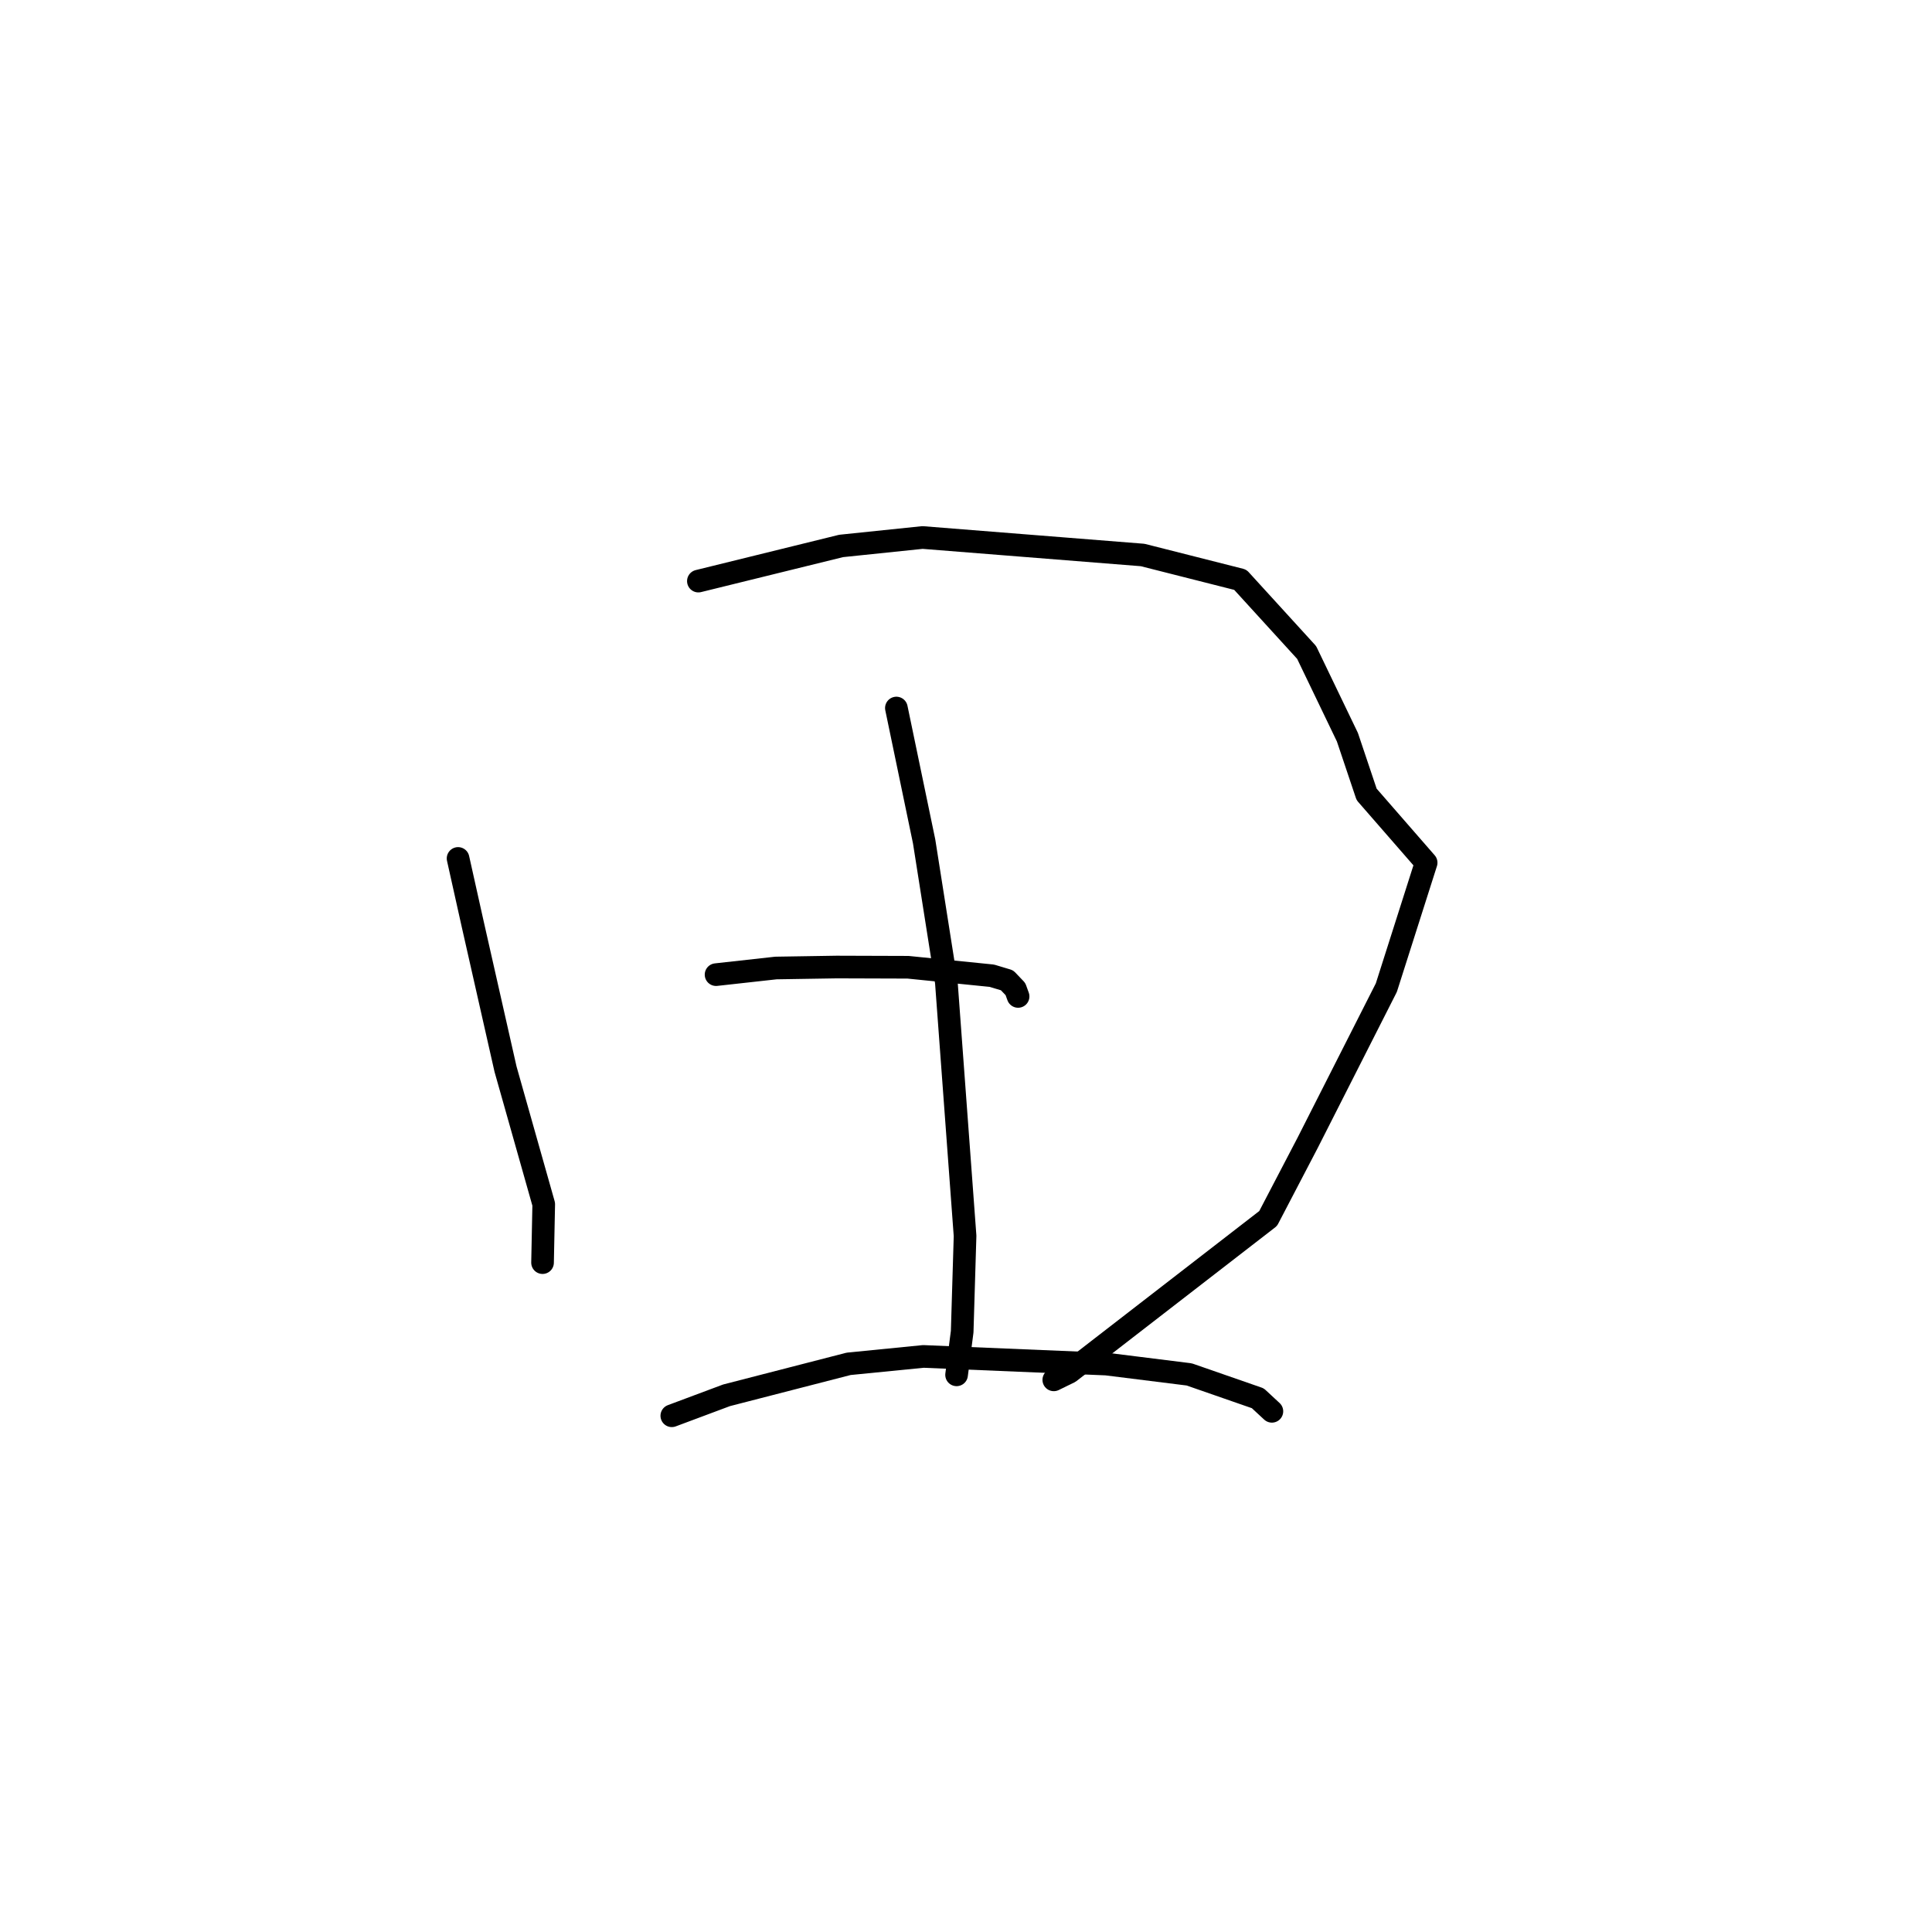 <?xml version="1.0" standalone="no"?>
    <svg width="256" height="256" xmlns="http://www.w3.org/2000/svg" version="1.1">
    <polyline stroke="black" stroke-width="3" stroke-linecap="round" fill="transparent" stroke-linejoin="round" points="60.697 113.748 62.631 122.427 66.985 141.664 72.047 159.564 71.904 166.601 71.89 167.305 " />
        <polyline stroke="black" stroke-width="3" stroke-linecap="round" fill="transparent" stroke-linejoin="round" points="92.539 76.998 111.454 72.341 122.24 71.222 151.409 73.54 164.344 76.818 173.137 86.457 178.538 97.682 181.084 105.26 188.971 114.313 183.698 130.866 173.282 151.404 168.036 161.455 141.707 181.824 139.633 182.838 " />
        <polyline stroke="black" stroke-width="3" stroke-linecap="round" fill="transparent" stroke-linejoin="round" points="118.775 93.818 122.451 111.49 125.396 130.173 127.876 163.765 127.494 176.451 126.82 181.653 126.752 182.173 " />
        <polyline stroke="black" stroke-width="3" stroke-linecap="round" fill="transparent" stroke-linejoin="round" points="94.882 129.145 102.811 128.266 110.874 128.137 120.322 128.167 131.423 129.288 133.442 129.895 134.551 131.059 134.815 131.79 134.903 132.032 " />
        <polyline stroke="black" stroke-width="3" stroke-linecap="round" fill="transparent" stroke-linejoin="round" points="89.018 187.597 96.274 184.884 112.45 180.715 122.351 179.734 146.594 180.746 157.575 182.117 166.666 185.277 168.351 186.839 168.52 186.995 168.532 187.006 " />
        </svg>